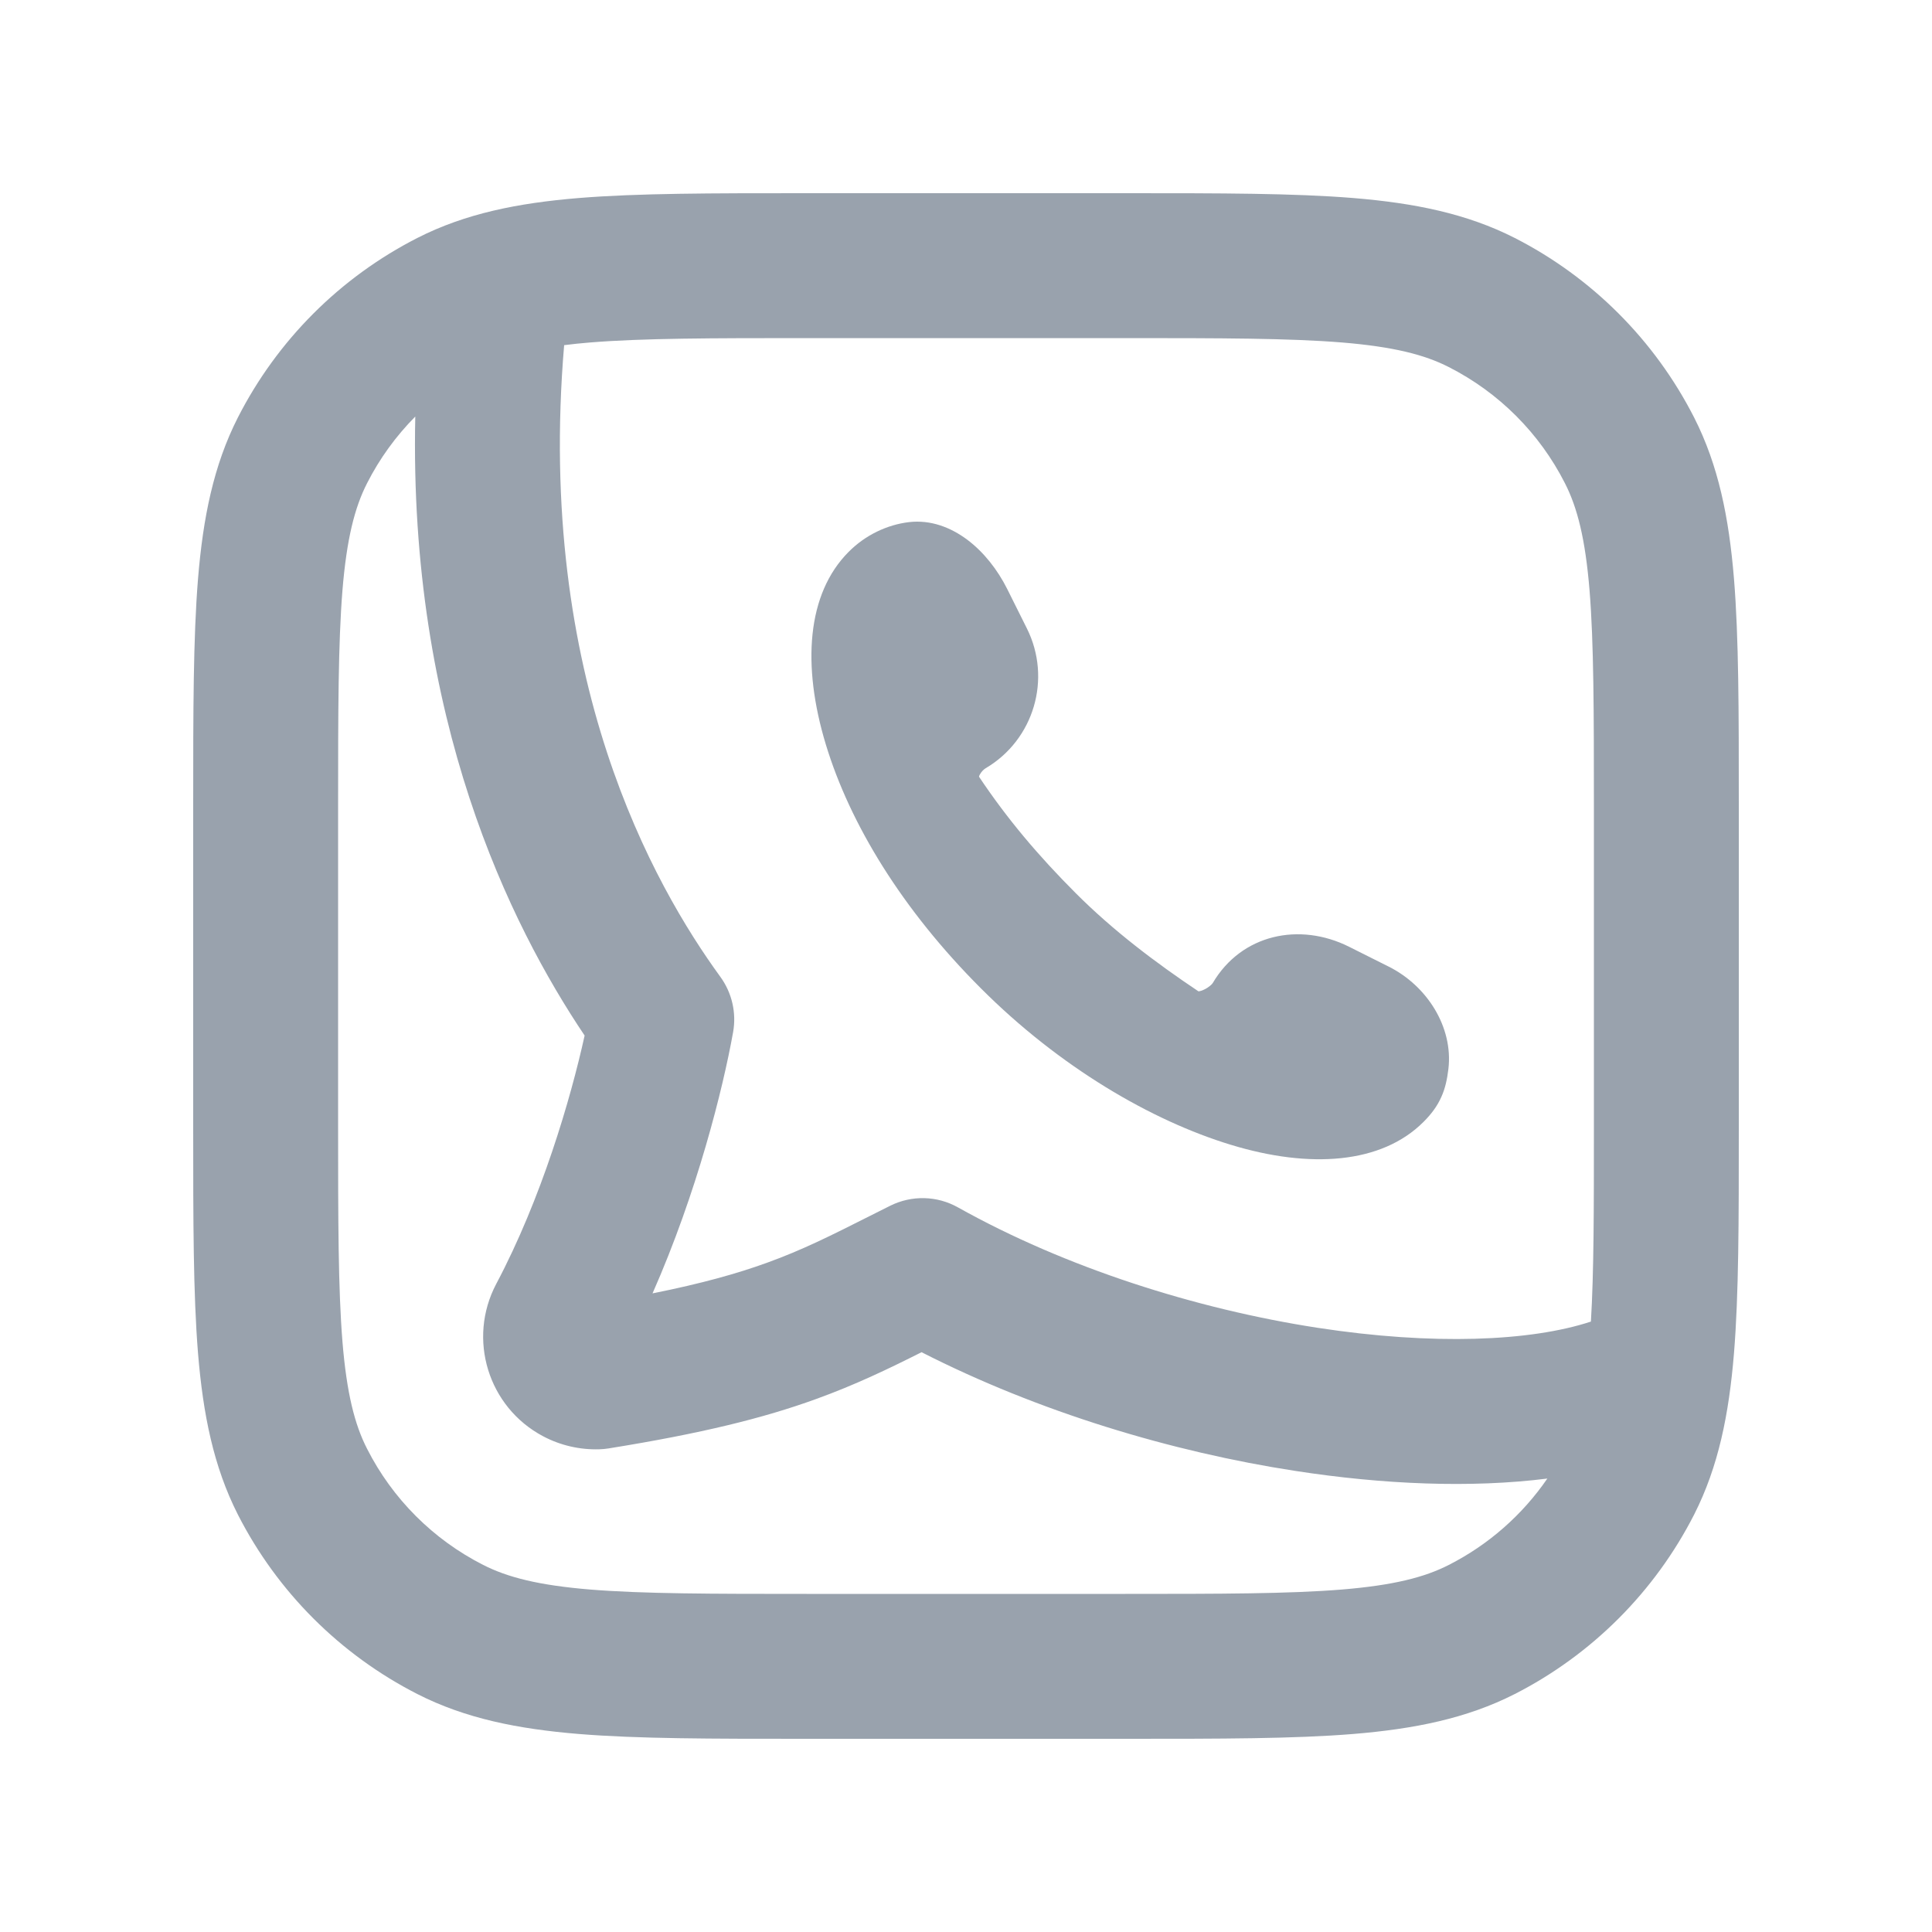 <svg width="20" height="20" viewBox="0 0 20 20" fill="none" xmlns="http://www.w3.org/2000/svg">
<path d="M9.41 5.405C9.633 5.379 9.84 5.458 10.013 5.587C10.185 5.716 10.327 5.899 10.425 6.094L10.63 6.505C10.89 7.025 10.704 7.658 10.203 7.953C10.183 7.965 10.158 7.99 10.144 8.017C10.136 8.03 10.135 8.038 10.135 8.041C10.427 8.478 10.749 8.859 11.137 9.247C11.521 9.632 11.966 9.968 12.406 10.262C12.406 10.262 12.407 10.262 12.408 10.262C12.409 10.262 12.411 10.262 12.412 10.262C12.425 10.26 12.443 10.255 12.465 10.244C12.487 10.234 12.508 10.22 12.524 10.207C12.543 10.192 12.551 10.181 12.554 10.177C12.852 9.67 13.453 9.544 13.966 9.801L14.377 10.007C14.774 10.206 15.044 10.633 14.994 11.064C14.981 11.172 14.961 11.267 14.92 11.357C14.879 11.449 14.82 11.53 14.736 11.614C14.302 12.048 13.562 12.101 12.742 11.851C11.92 11.601 10.969 11.047 10.154 10.231C9.34 9.417 8.799 8.531 8.549 7.707C8.3 6.886 8.352 6.146 8.786 5.712C8.957 5.54 9.182 5.432 9.41 5.405Z" fill="#99A2AD"/>
<path fill-rule="evenodd" clip-rule="evenodd" d="M8.317 2H11.683C12.635 2 13.396 2 14.01 2.05C14.64 2.102 15.182 2.21 15.68 2.463C16.479 2.871 17.129 3.521 17.537 4.321C17.79 4.818 17.898 5.36 17.95 5.99C18 6.604 18 7.365 18 8.317V11.683C18 12.635 18 13.396 17.95 14.01C17.898 14.64 17.79 15.182 17.537 15.68C17.129 16.479 16.479 17.129 15.68 17.537C15.182 17.79 14.64 17.898 14.01 17.95C13.396 18 12.635 18 11.683 18H8.317C7.365 18 6.604 18 5.99 17.95C5.36 17.898 4.818 17.79 4.321 17.537C3.521 17.129 2.871 16.479 2.463 15.68C2.21 15.182 2.102 14.64 2.05 14.01C2 13.396 2 12.635 2 11.683V8.317C2 7.365 2 6.604 2.05 5.99C2.102 5.36 2.21 4.818 2.463 4.321C2.871 3.521 3.521 2.871 4.321 2.463C4.818 2.21 5.36 2.102 5.99 2.05C6.604 2 7.365 2 8.317 2ZM5.84 3.573C5.548 7.026 6.772 9.17 7.457 10.112C7.577 10.277 7.625 10.484 7.589 10.685C7.484 11.272 7.216 12.344 6.755 13.389C7.269 13.286 7.633 13.183 7.937 13.073C8.308 12.939 8.601 12.791 9.006 12.587C9.073 12.554 9.142 12.519 9.215 12.482C9.438 12.371 9.7 12.377 9.917 12.499C11.032 13.123 12.381 13.551 13.638 13.745C14.835 13.929 15.846 13.886 16.469 13.681C16.5 13.167 16.5 12.522 16.5 11.65V8.35C16.5 7.358 16.499 6.658 16.455 6.112C16.411 5.575 16.328 5.253 16.2 5.002C15.937 4.484 15.516 4.063 14.998 3.8C14.748 3.672 14.425 3.589 13.888 3.545C13.342 3.501 12.643 3.5 11.65 3.5H8.35C7.358 3.5 6.658 3.501 6.112 3.545C6.015 3.553 5.924 3.562 5.84 3.573ZM16.018 15.306C15.225 15.406 14.316 15.367 13.41 15.227C12.129 15.03 10.752 14.616 9.54 13.998C9.192 14.173 8.851 14.337 8.447 14.483C7.904 14.68 7.263 14.839 6.3 14.994C6.268 14.999 6.236 15.002 6.204 15.003C6.002 15.009 5.801 14.963 5.622 14.868C5.053 14.567 4.836 13.861 5.137 13.291C5.606 12.406 5.907 11.377 6.052 10.72C5.28 9.571 4.23 7.448 4.299 4.312C4.099 4.514 3.93 4.746 3.8 5.002C3.672 5.253 3.589 5.575 3.545 6.112C3.501 6.658 3.5 7.358 3.5 8.35V11.65C3.5 12.643 3.501 13.342 3.545 13.888C3.589 14.425 3.672 14.748 3.8 14.998C4.063 15.516 4.484 15.937 5.002 16.2C5.253 16.328 5.575 16.411 6.112 16.455C6.658 16.499 7.358 16.5 8.35 16.5H11.65C12.643 16.5 13.342 16.499 13.888 16.455C14.425 16.411 14.748 16.328 14.998 16.2C15.409 15.991 15.759 15.683 16.018 15.306Z" fill="#99A2AD"/>
</svg>
